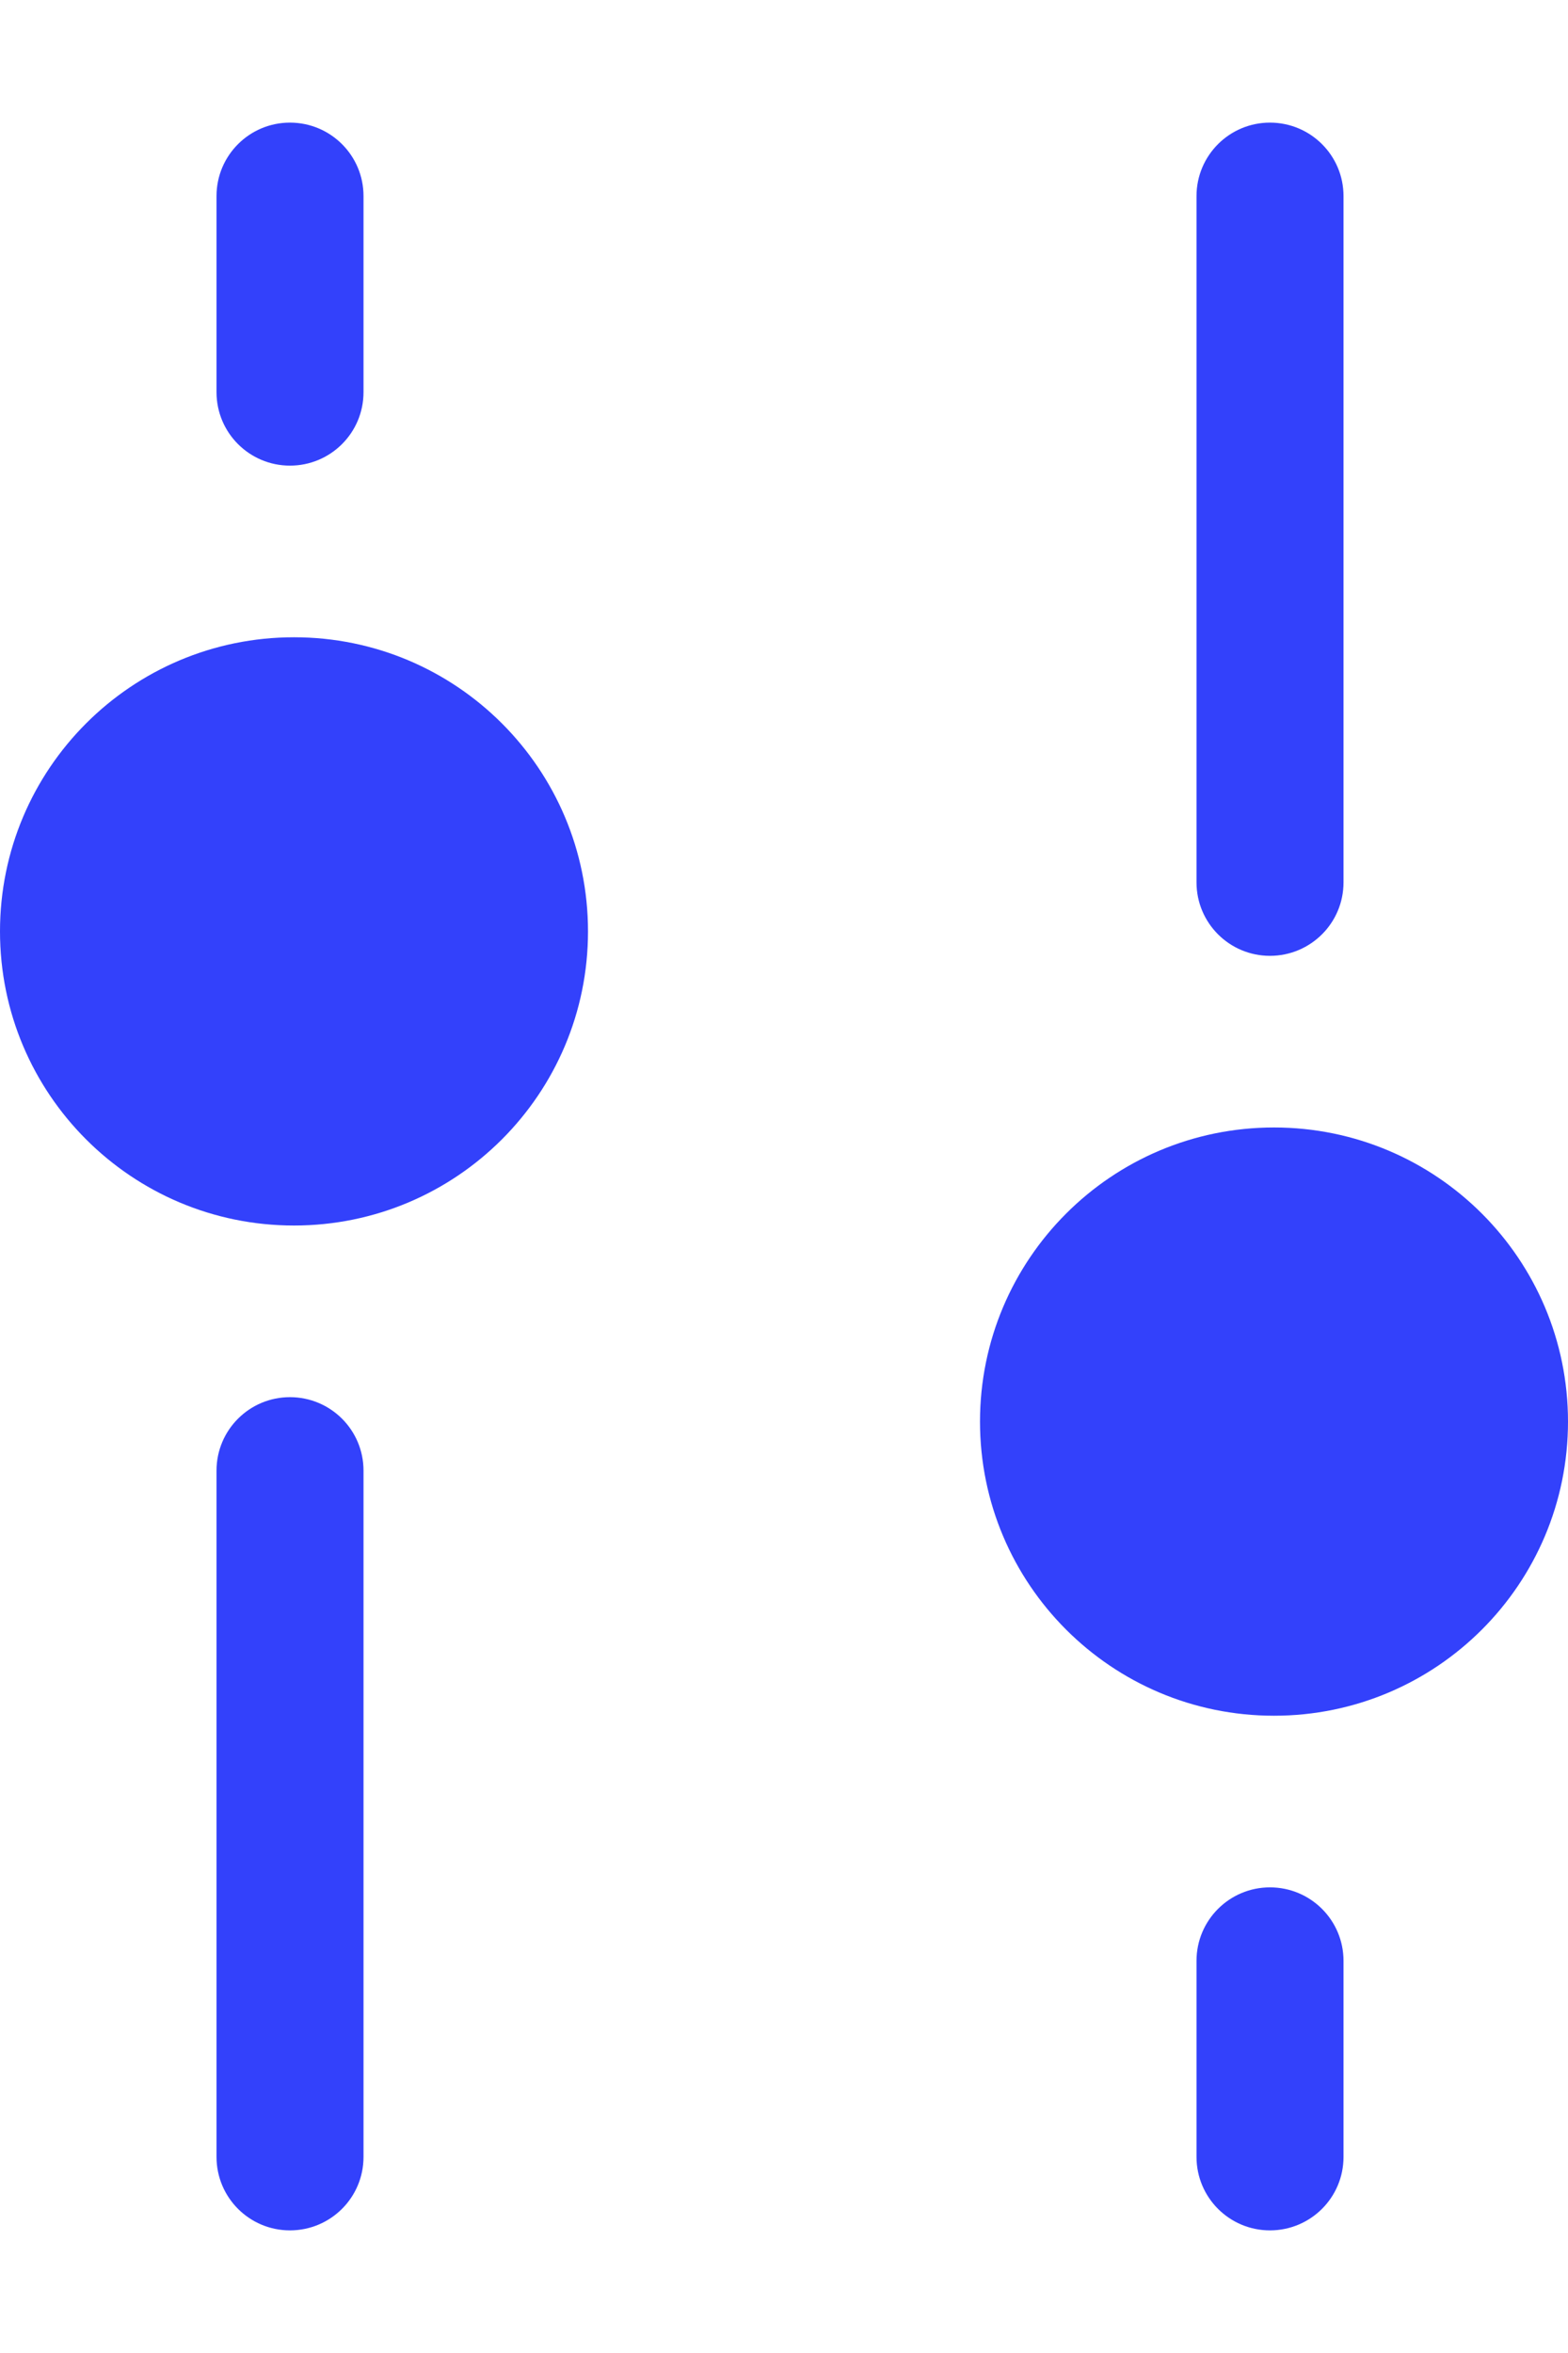 <svg width="12" height="18" viewBox="0 0 12 18" fill="none" xmlns="http://www.w3.org/2000/svg">
<path d="M9.719 7.312C9.409 7.312 9.157 7.061 9.157 6.75L9.157 1.5C9.157 1.189 9.409 0.938 9.719 0.938C10.03 0.938 10.282 1.189 10.282 1.5L10.282 6.75C10.282 7.061 10.03 7.312 9.719 7.312Z" fill="#0012FA" fill-opacity="0.8"/>
<path d="M2.25 9.375C1.007 9.375 0 8.368 0 7.125C0 5.882 1.007 4.875 2.25 4.875C3.493 4.875 4.5 5.882 4.5 7.125C4.5 8.368 3.493 9.375 2.25 9.375Z" fill="#0012FA" fill-opacity="0.8"/>
<path d="M9.75 8.625C8.507 8.625 7.5 9.632 7.5 10.875C7.5 12.118 8.507 13.125 9.75 13.125C10.993 13.125 12 12.118 12 10.875C12 9.632 10.993 8.625 9.75 8.625Z" fill="#0012FA" fill-opacity="0.8"/>
<path d="M1.657 11.25C1.657 10.939 1.909 10.688 2.219 10.688C2.53 10.688 2.782 10.939 2.782 11.25V16.5C2.782 16.811 2.53 17.062 2.219 17.062C1.909 17.062 1.657 16.811 1.657 16.5V11.25Z" fill="#0012FA" fill-opacity="0.8"/>
<path d="M9.719 17.062C9.409 17.062 9.157 16.811 9.157 16.5V15C9.157 14.689 9.409 14.438 9.719 14.438C10.03 14.438 10.282 14.689 10.282 15V16.5C10.282 16.811 10.03 17.062 9.719 17.062Z" fill="#0012FA" fill-opacity="0.8"/>
<path d="M1.657 1.5C1.657 1.189 1.909 0.938 2.219 0.938C2.53 0.938 2.782 1.189 2.782 1.5V3C2.782 3.311 2.53 3.562 2.219 3.562C1.909 3.562 1.657 3.311 1.657 3V1.5Z" fill="#0012FA" fill-opacity="0.8"/>
</svg>

